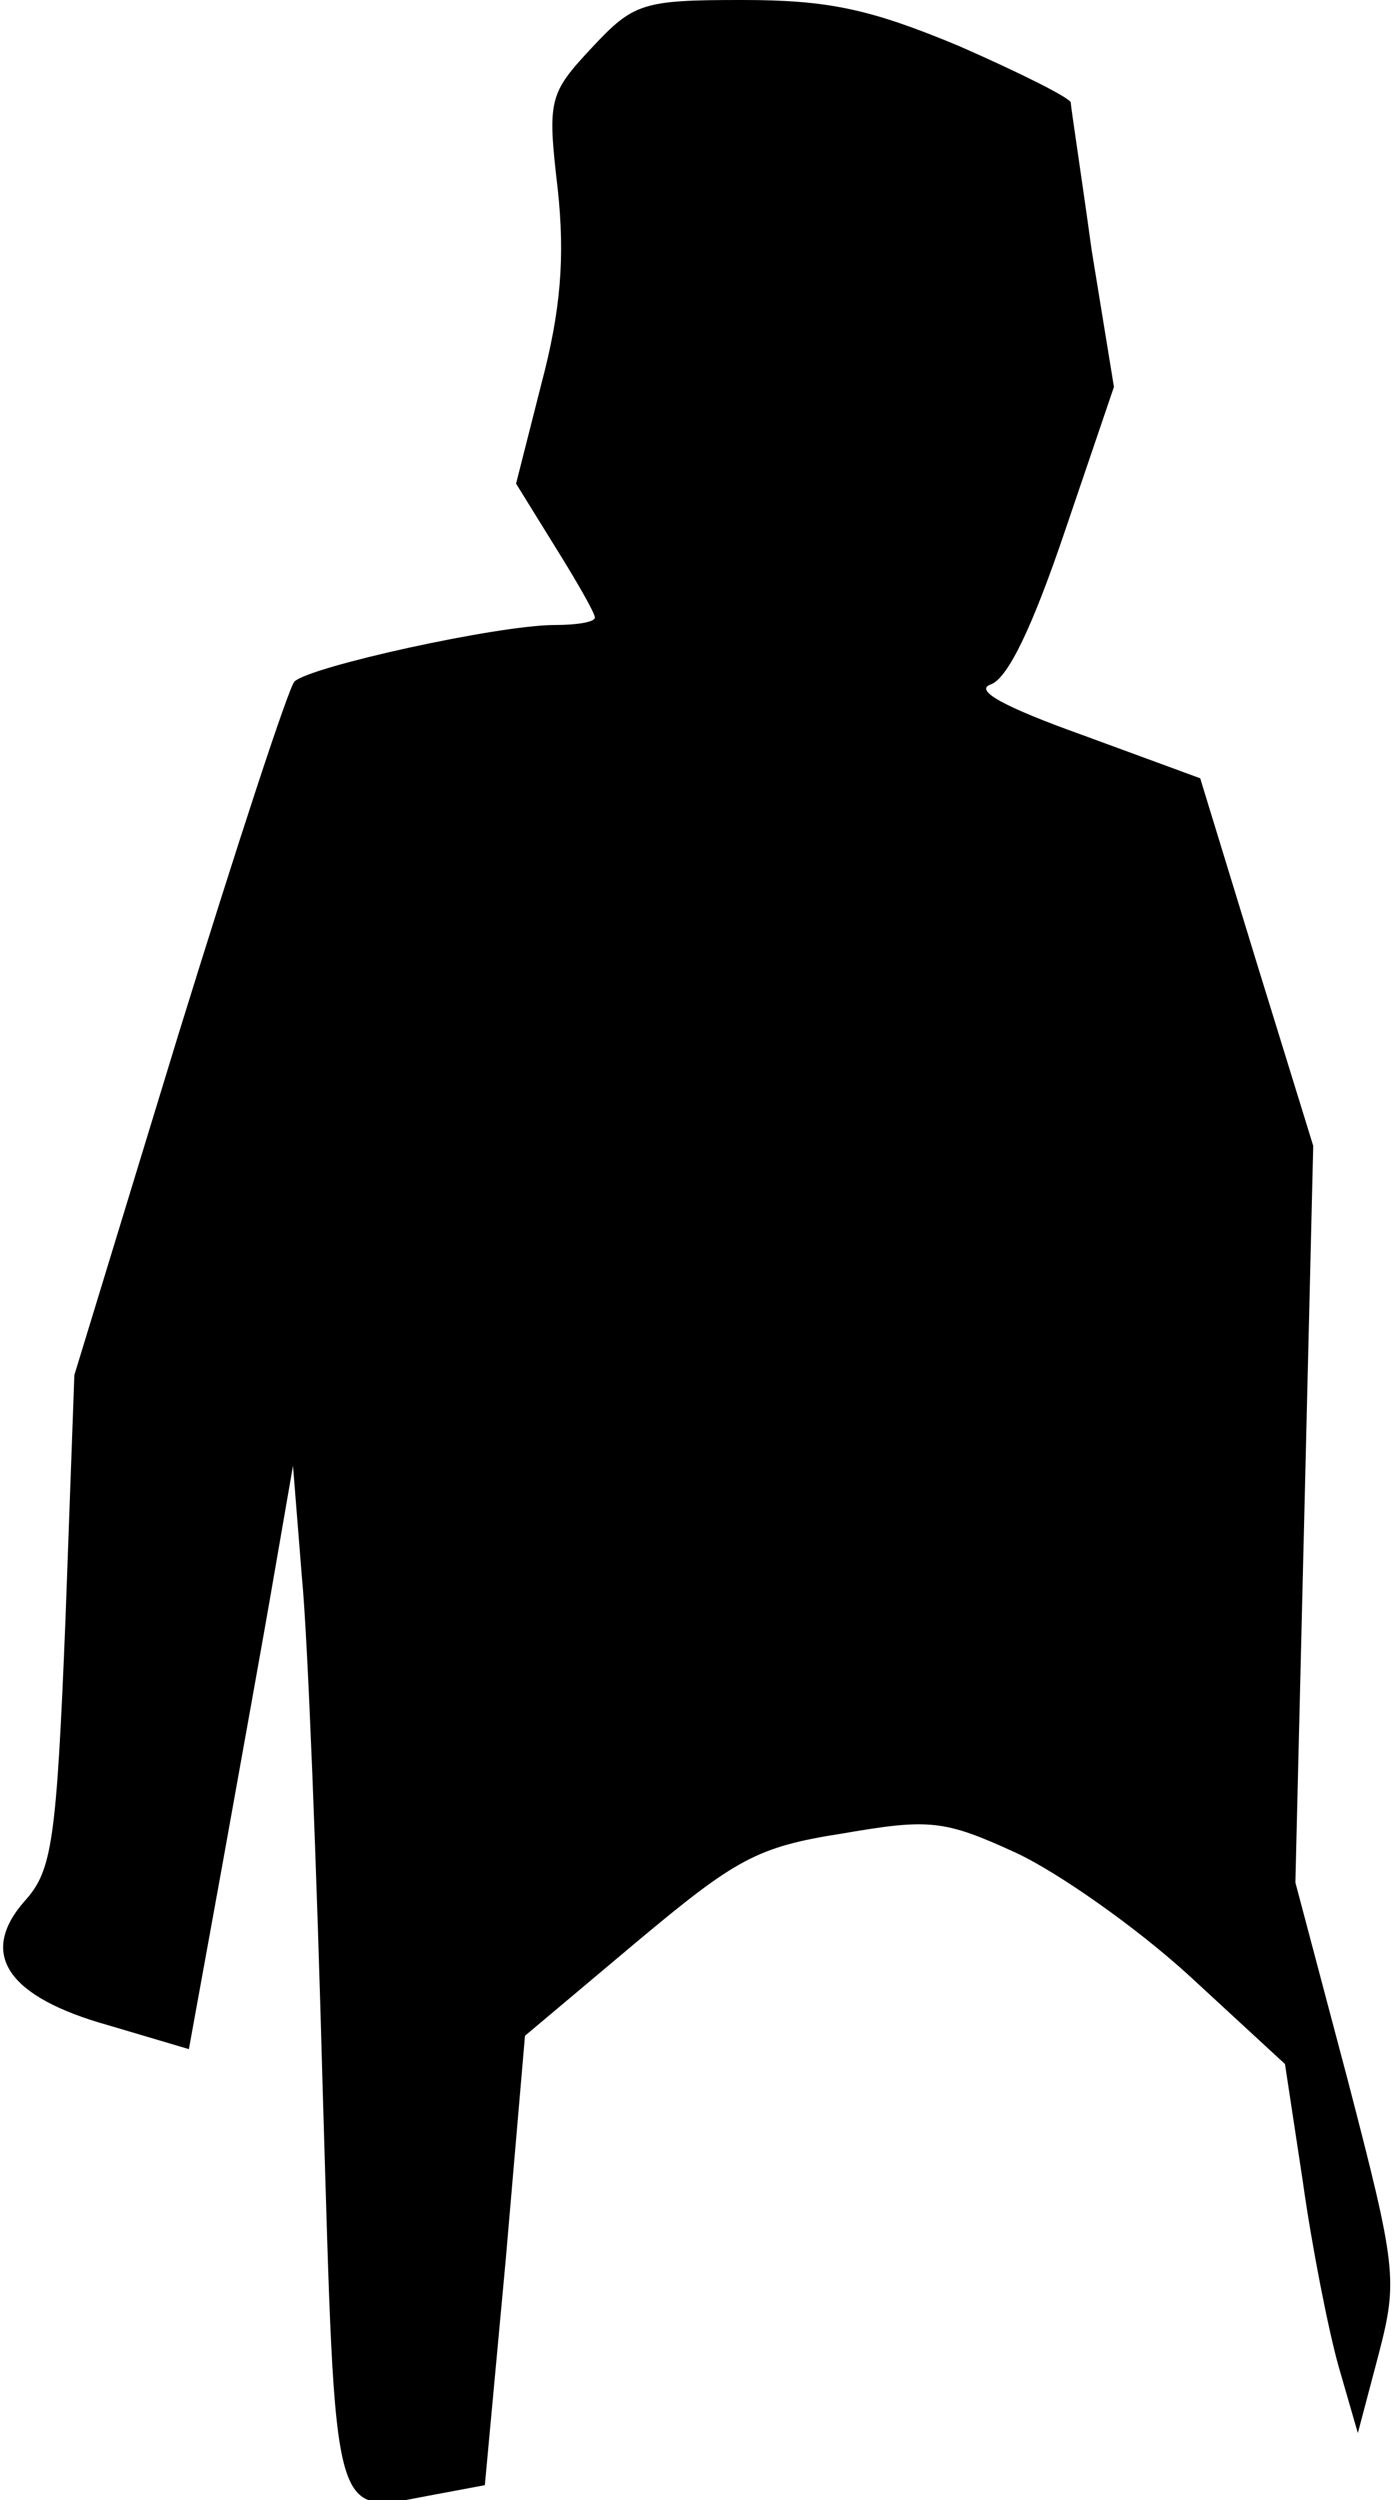 <?xml version="1.0" standalone="no"?>
<!DOCTYPE svg PUBLIC "-//W3C//DTD SVG 20010904//EN"
 "http://www.w3.org/TR/2001/REC-SVG-20010904/DTD/svg10.dtd">
<svg version="1.0" xmlns="http://www.w3.org/2000/svg"
 width="94pt" height="168pt" viewBox="0 0 94 168"
 preserveAspectRatio="xMidYMid meet">
<g transform="translate(0,168) scale(0.1,-0.1)"
fill="#000000" stroke="none">
<path fill="#000000" stroke="none" d="M398 1648 c-29 -31 -30 -35 -23 -95 5
-46 2 -82 -11 -131 l-17 -67 26 -42 c15 -24 27 -45 27 -48 0 -3 -12 -5 -27 -5
-38 0 -165 -28 -175 -38 -4 -4 -39 -111 -78 -237 l-70 -229 -6 -165 c-6 -148
-9 -168 -27 -188 -32 -36 -12 -65 56 -84 l54 -16 22 121 c12 67 28 155 35 196
l13 75 6 -75 c4 -41 10 -196 14 -345 9 -300 5 -284 77 -271 l32 6 14 151 13
151 75 63 c67 56 81 64 139 73 58 10 68 9 116 -13 28 -13 81 -50 117 -83 l64
-59 12 -79 c6 -43 17 -99 24 -124 l13 -45 14 53 c13 50 12 58 -21 185 l-35
132 6 247 6 248 -38 123 -38 124 -79 29 c-53 19 -73 30 -62 34 12 4 29 41 50
103 l33 97 -15 92 c-7 51 -14 96 -14 99 0 3 -34 20 -75 38 -60 25 -88 31 -146
31 -67 0 -73 -2 -101 -32z"/>
</g>
</svg>
